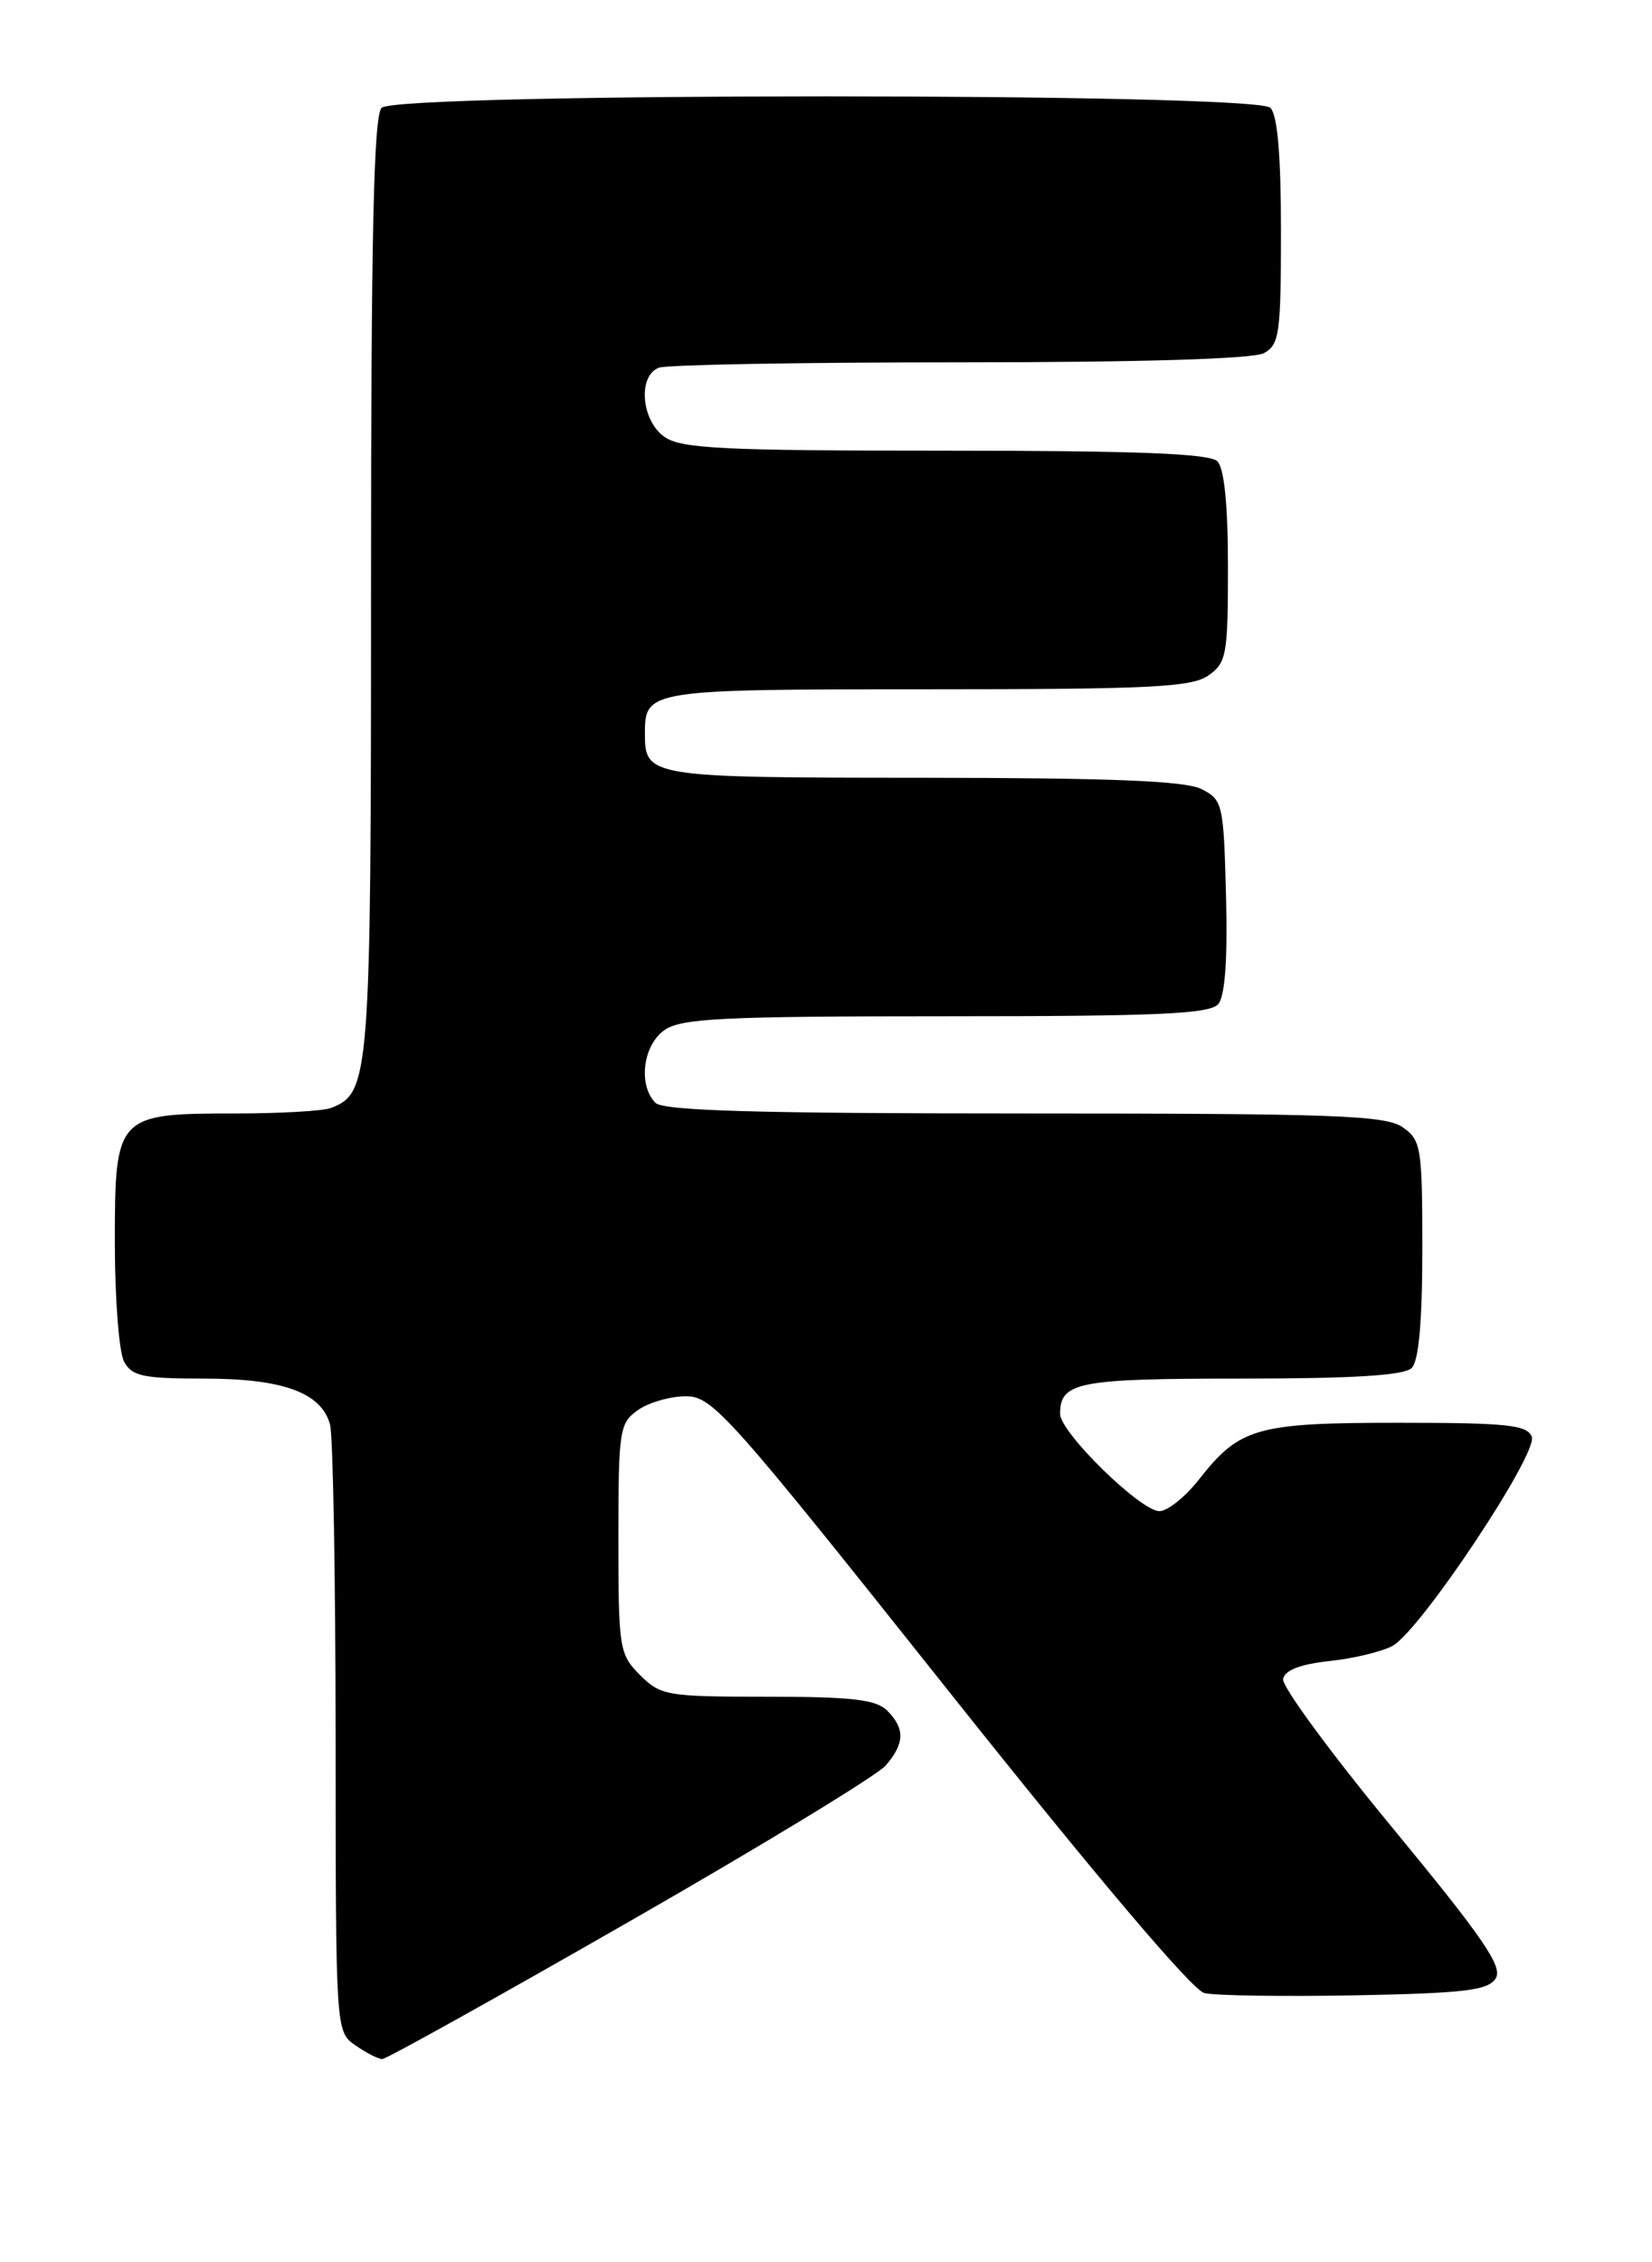 <?xml version="1.0" encoding="UTF-8" standalone="no"?>
<!DOCTYPE svg PUBLIC "-//W3C//DTD SVG 1.1//EN" "http://www.w3.org/Graphics/SVG/1.1/DTD/svg11.dtd" >
<svg xmlns="http://www.w3.org/2000/svg" xmlns:xlink="http://www.w3.org/1999/xlink" version="1.1" viewBox="0 0 187 256">
 <g >
 <path fill="currentColor"
d=" M 71.30 217.40 C 86.26 208.83 99.29 200.90 100.25 199.79 C 102.41 197.30 102.46 195.61 100.43 193.57 C 99.17 192.32 96.44 192.00 86.88 192.00 C 75.50 192.00 74.79 191.88 72.45 189.55 C 70.10 187.19 70.00 186.56 70.00 174.10 C 70.00 161.81 70.12 161.03 72.22 159.56 C 73.44 158.70 75.89 158.00 77.65 158.00 C 80.66 158.00 82.46 160.02 107.49 191.50 C 124.02 212.28 134.96 225.20 136.32 225.53 C 137.52 225.83 145.20 225.94 153.39 225.79 C 165.85 225.55 168.45 225.23 169.31 223.87 C 170.14 222.56 167.89 219.29 157.65 206.87 C 150.67 198.42 145.09 190.82 145.24 190.00 C 145.43 189.00 147.17 188.32 150.51 187.96 C 153.25 187.67 156.46 186.89 157.64 186.24 C 160.81 184.48 174.12 164.48 173.39 162.58 C 172.88 161.24 170.57 161.00 158.34 161.00 C 142.22 161.00 140.32 161.54 135.71 167.43 C 134.17 169.39 132.16 171.00 131.24 171.00 C 129.10 171.00 120.00 162.09 120.00 159.99 C 120.00 156.39 121.99 156.00 140.50 156.00 C 153.24 156.00 158.96 155.64 159.80 154.80 C 160.60 154.00 161.00 149.55 161.00 141.36 C 161.00 129.84 160.87 129.02 158.78 127.56 C 156.85 126.21 151.08 126.00 115.98 126.00 C 85.75 126.00 75.09 125.69 74.20 124.80 C 72.21 122.81 72.77 118.27 75.22 116.56 C 77.11 115.23 81.88 115.00 107.10 115.00 C 131.24 115.00 136.97 114.74 137.91 113.61 C 138.67 112.69 138.97 108.51 138.78 101.38 C 138.51 90.97 138.41 90.51 136.00 89.29 C 134.16 88.36 125.83 88.03 104.45 88.01 C 73.41 88.00 73.00 87.93 73.00 83.00 C 73.00 78.06 73.37 78.00 104.98 78.00 C 130.13 78.00 134.89 77.77 136.78 76.44 C 138.84 75.00 139.00 74.11 139.00 64.14 C 139.00 57.12 138.58 52.98 137.80 52.20 C 136.92 51.32 128.69 51.00 107.02 51.00 C 81.87 51.00 77.11 50.77 75.22 49.44 C 72.58 47.59 72.17 42.53 74.58 41.61 C 75.45 41.27 90.78 41.00 108.65 41.00 C 129.13 41.00 141.85 40.62 143.07 39.96 C 144.82 39.02 145.00 37.76 145.00 26.16 C 145.00 17.57 144.61 13.01 143.80 12.20 C 142.07 10.47 44.93 10.47 43.20 12.20 C 42.30 13.10 42.00 26.48 42.00 66.25 C 42.00 122.01 41.87 123.68 37.46 125.38 C 36.56 125.72 31.70 126.00 26.64 126.00 C 13.18 126.00 13.00 126.19 13.00 140.62 C 13.00 146.95 13.47 153.00 14.04 154.07 C 14.93 155.73 16.18 156.00 23.08 156.00 C 32.04 156.00 36.39 157.59 37.36 161.21 C 37.70 162.47 37.98 178.44 37.99 196.69 C 38.00 229.85 38.00 229.89 40.22 231.44 C 41.44 232.30 42.82 233.00 43.27 233.00 C 43.73 233.00 56.34 225.98 71.30 217.40 Z "/>
</g>
</svg>